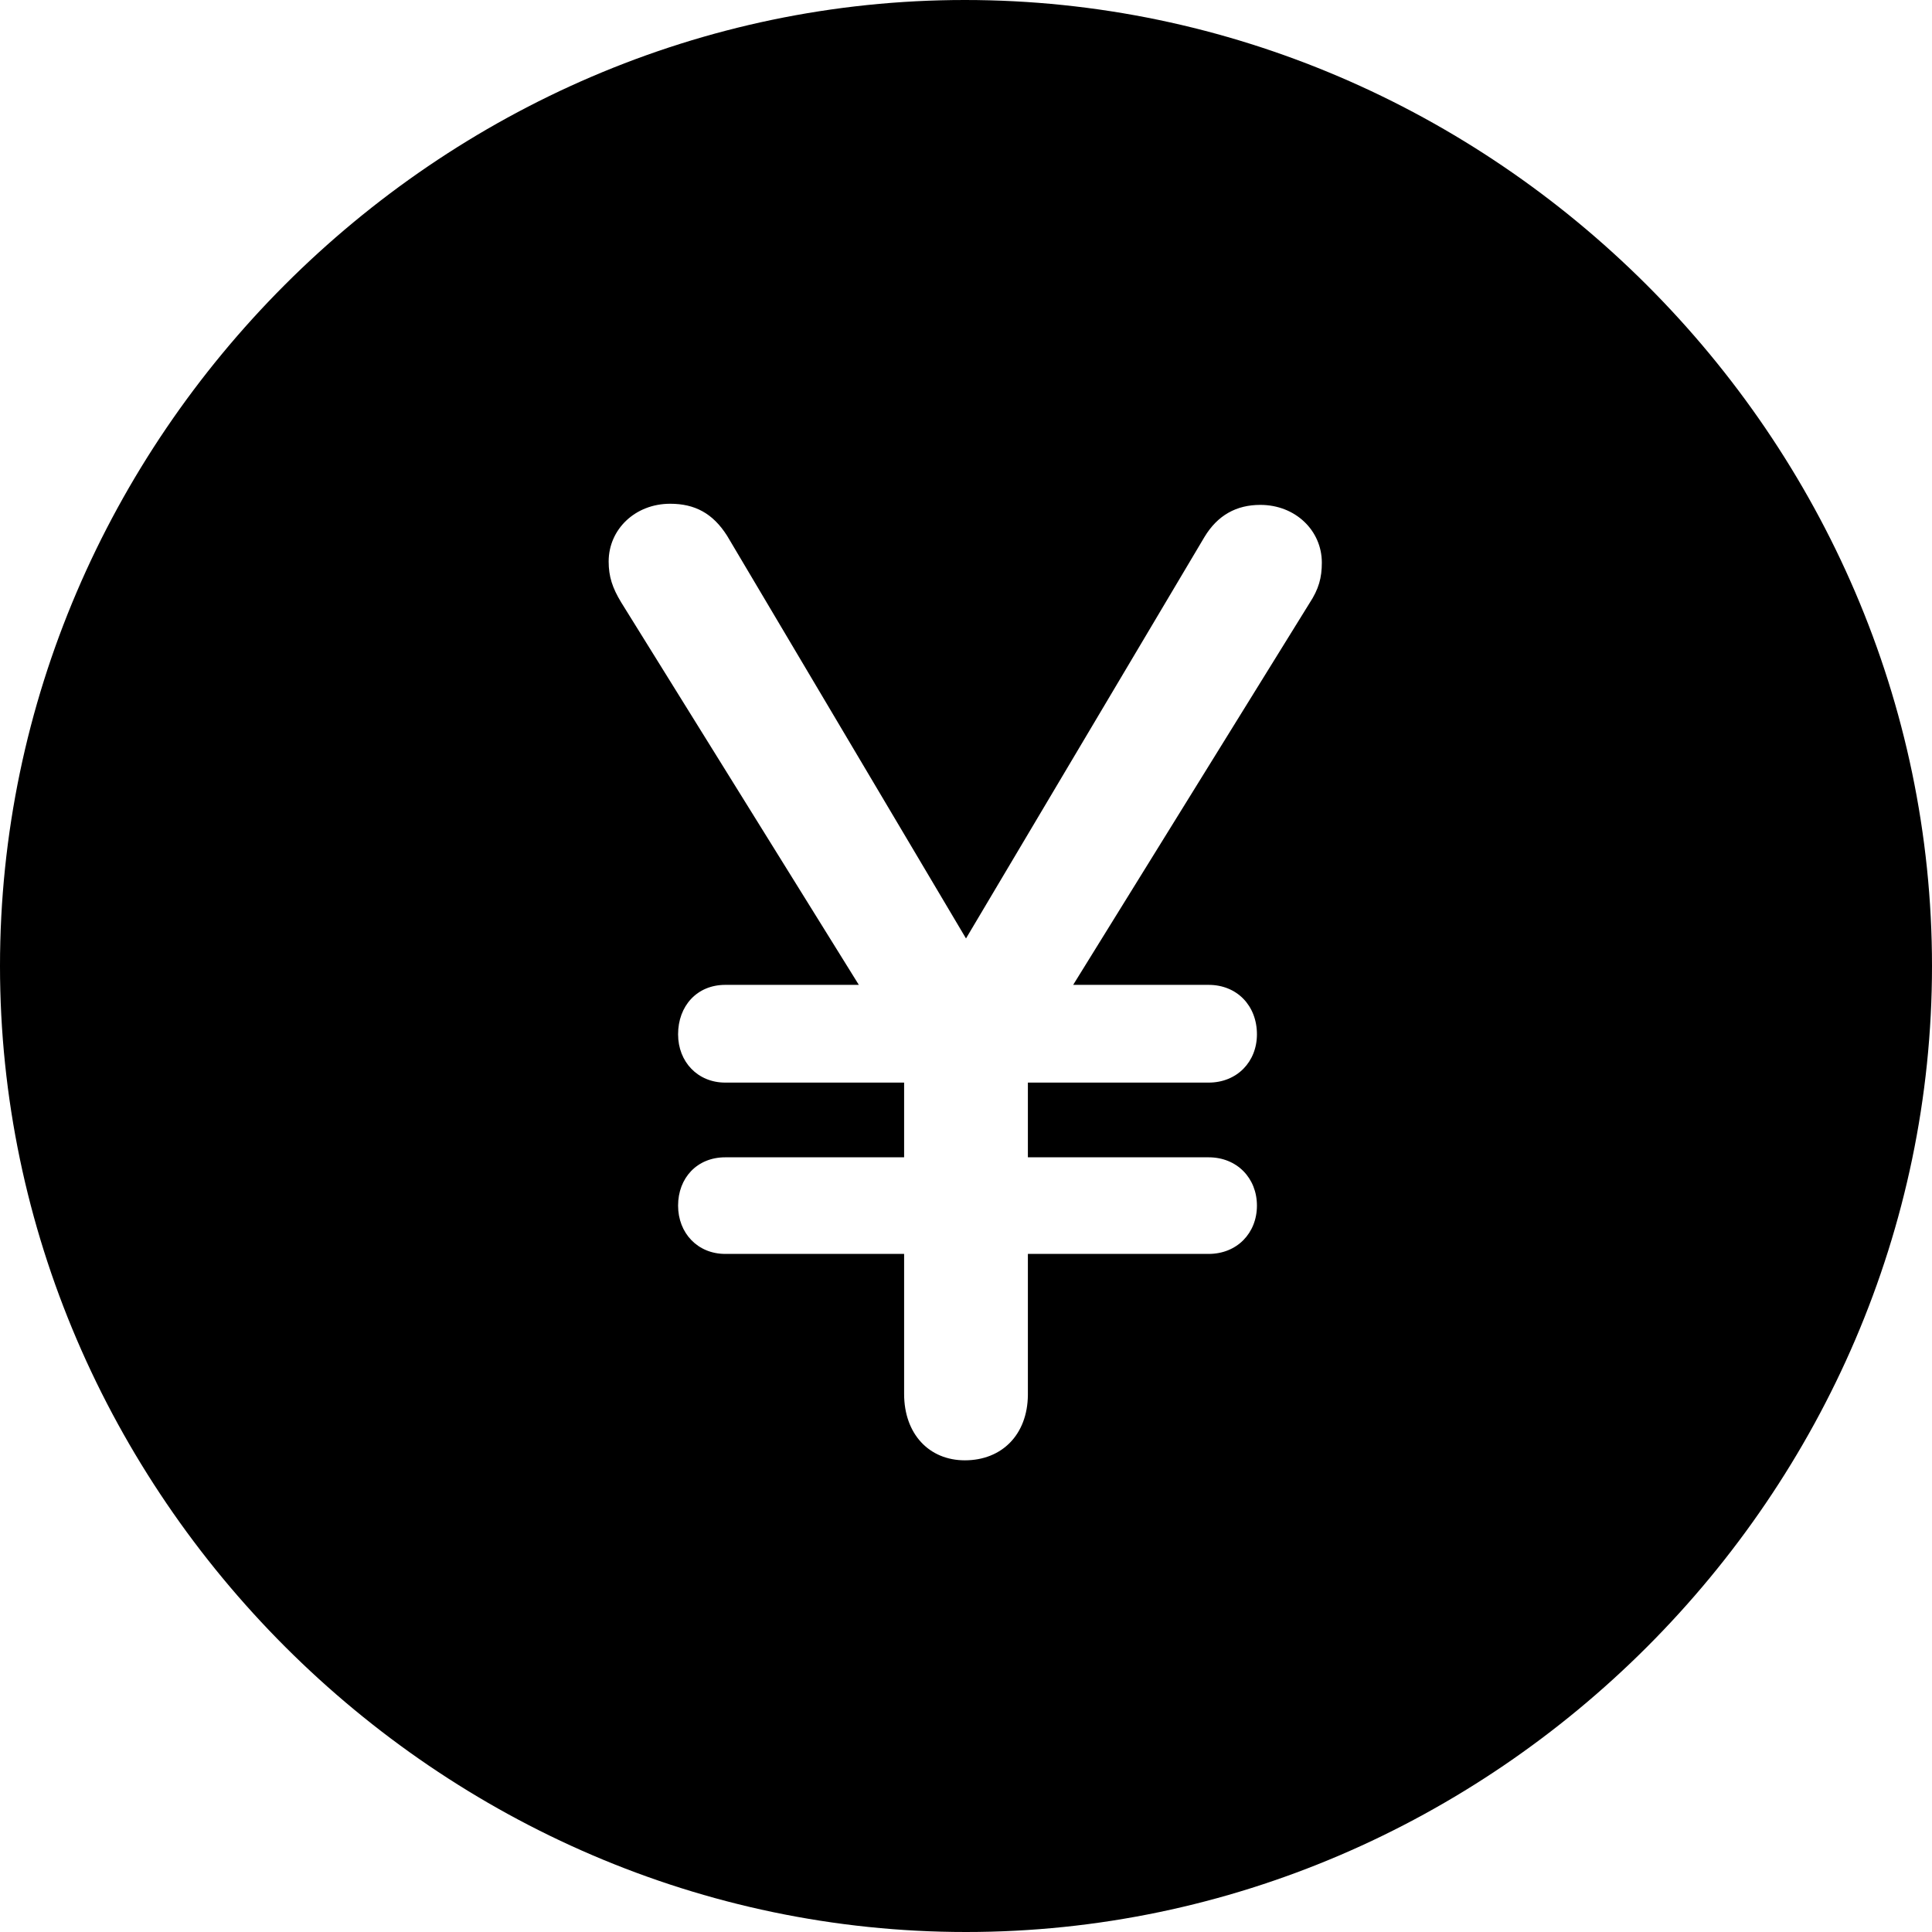 <?xml version="1.0" ?><!-- Generator: Adobe Illustrator 25.0.0, SVG Export Plug-In . SVG Version: 6.00 Build 0)  --><svg xmlns="http://www.w3.org/2000/svg" xmlns:xlink="http://www.w3.org/1999/xlink" version="1.1" id="Layer_1" x="0px" y="0px" viewBox="0 0 512 512" style="enable-background:new 0 0 512 512;" xml:space="preserve">
<path d="M256,512c140,0,256-116.2,256-256C512,116,395.8,0,255.7,0C116,0,0,116,0,256C0,395.8,116.2,512,256,512z M255.7,387  c-9.5,0-16.1-7-16.1-17.6v-37.1h-47.4c-7.3,0-12.5-5.5-12.5-12.8s5-12.8,12.5-12.8h47.4v-19.8h-47.4c-7.3,0-12.5-5.5-12.5-12.8  c0-7.5,5-13.1,12.5-13.1h35.4l-63-101.4c-2.3-3.8-3.3-6.8-3.3-10.8c0-8.5,7-15.3,16.3-15.3c6.5,0,11.3,2.5,15.1,8.5L256,248.7  l63.2-106.4c3.5-5.8,8.5-8.5,14.8-8.5c9.3,0,16.3,6.8,16.3,15.3c0,4-0.8,7-3.3,10.8L284.4,261h35.9c7.5,0,12.8,5.5,12.8,13.1  c0,7.3-5.3,12.8-12.8,12.8h-47.9v19.8h47.9c7.5,0,12.8,5.5,12.8,12.8s-5.3,12.8-12.8,12.8h-47.9v37.4  C272.3,380.2,265.5,387,255.7,387z"/>
</svg>